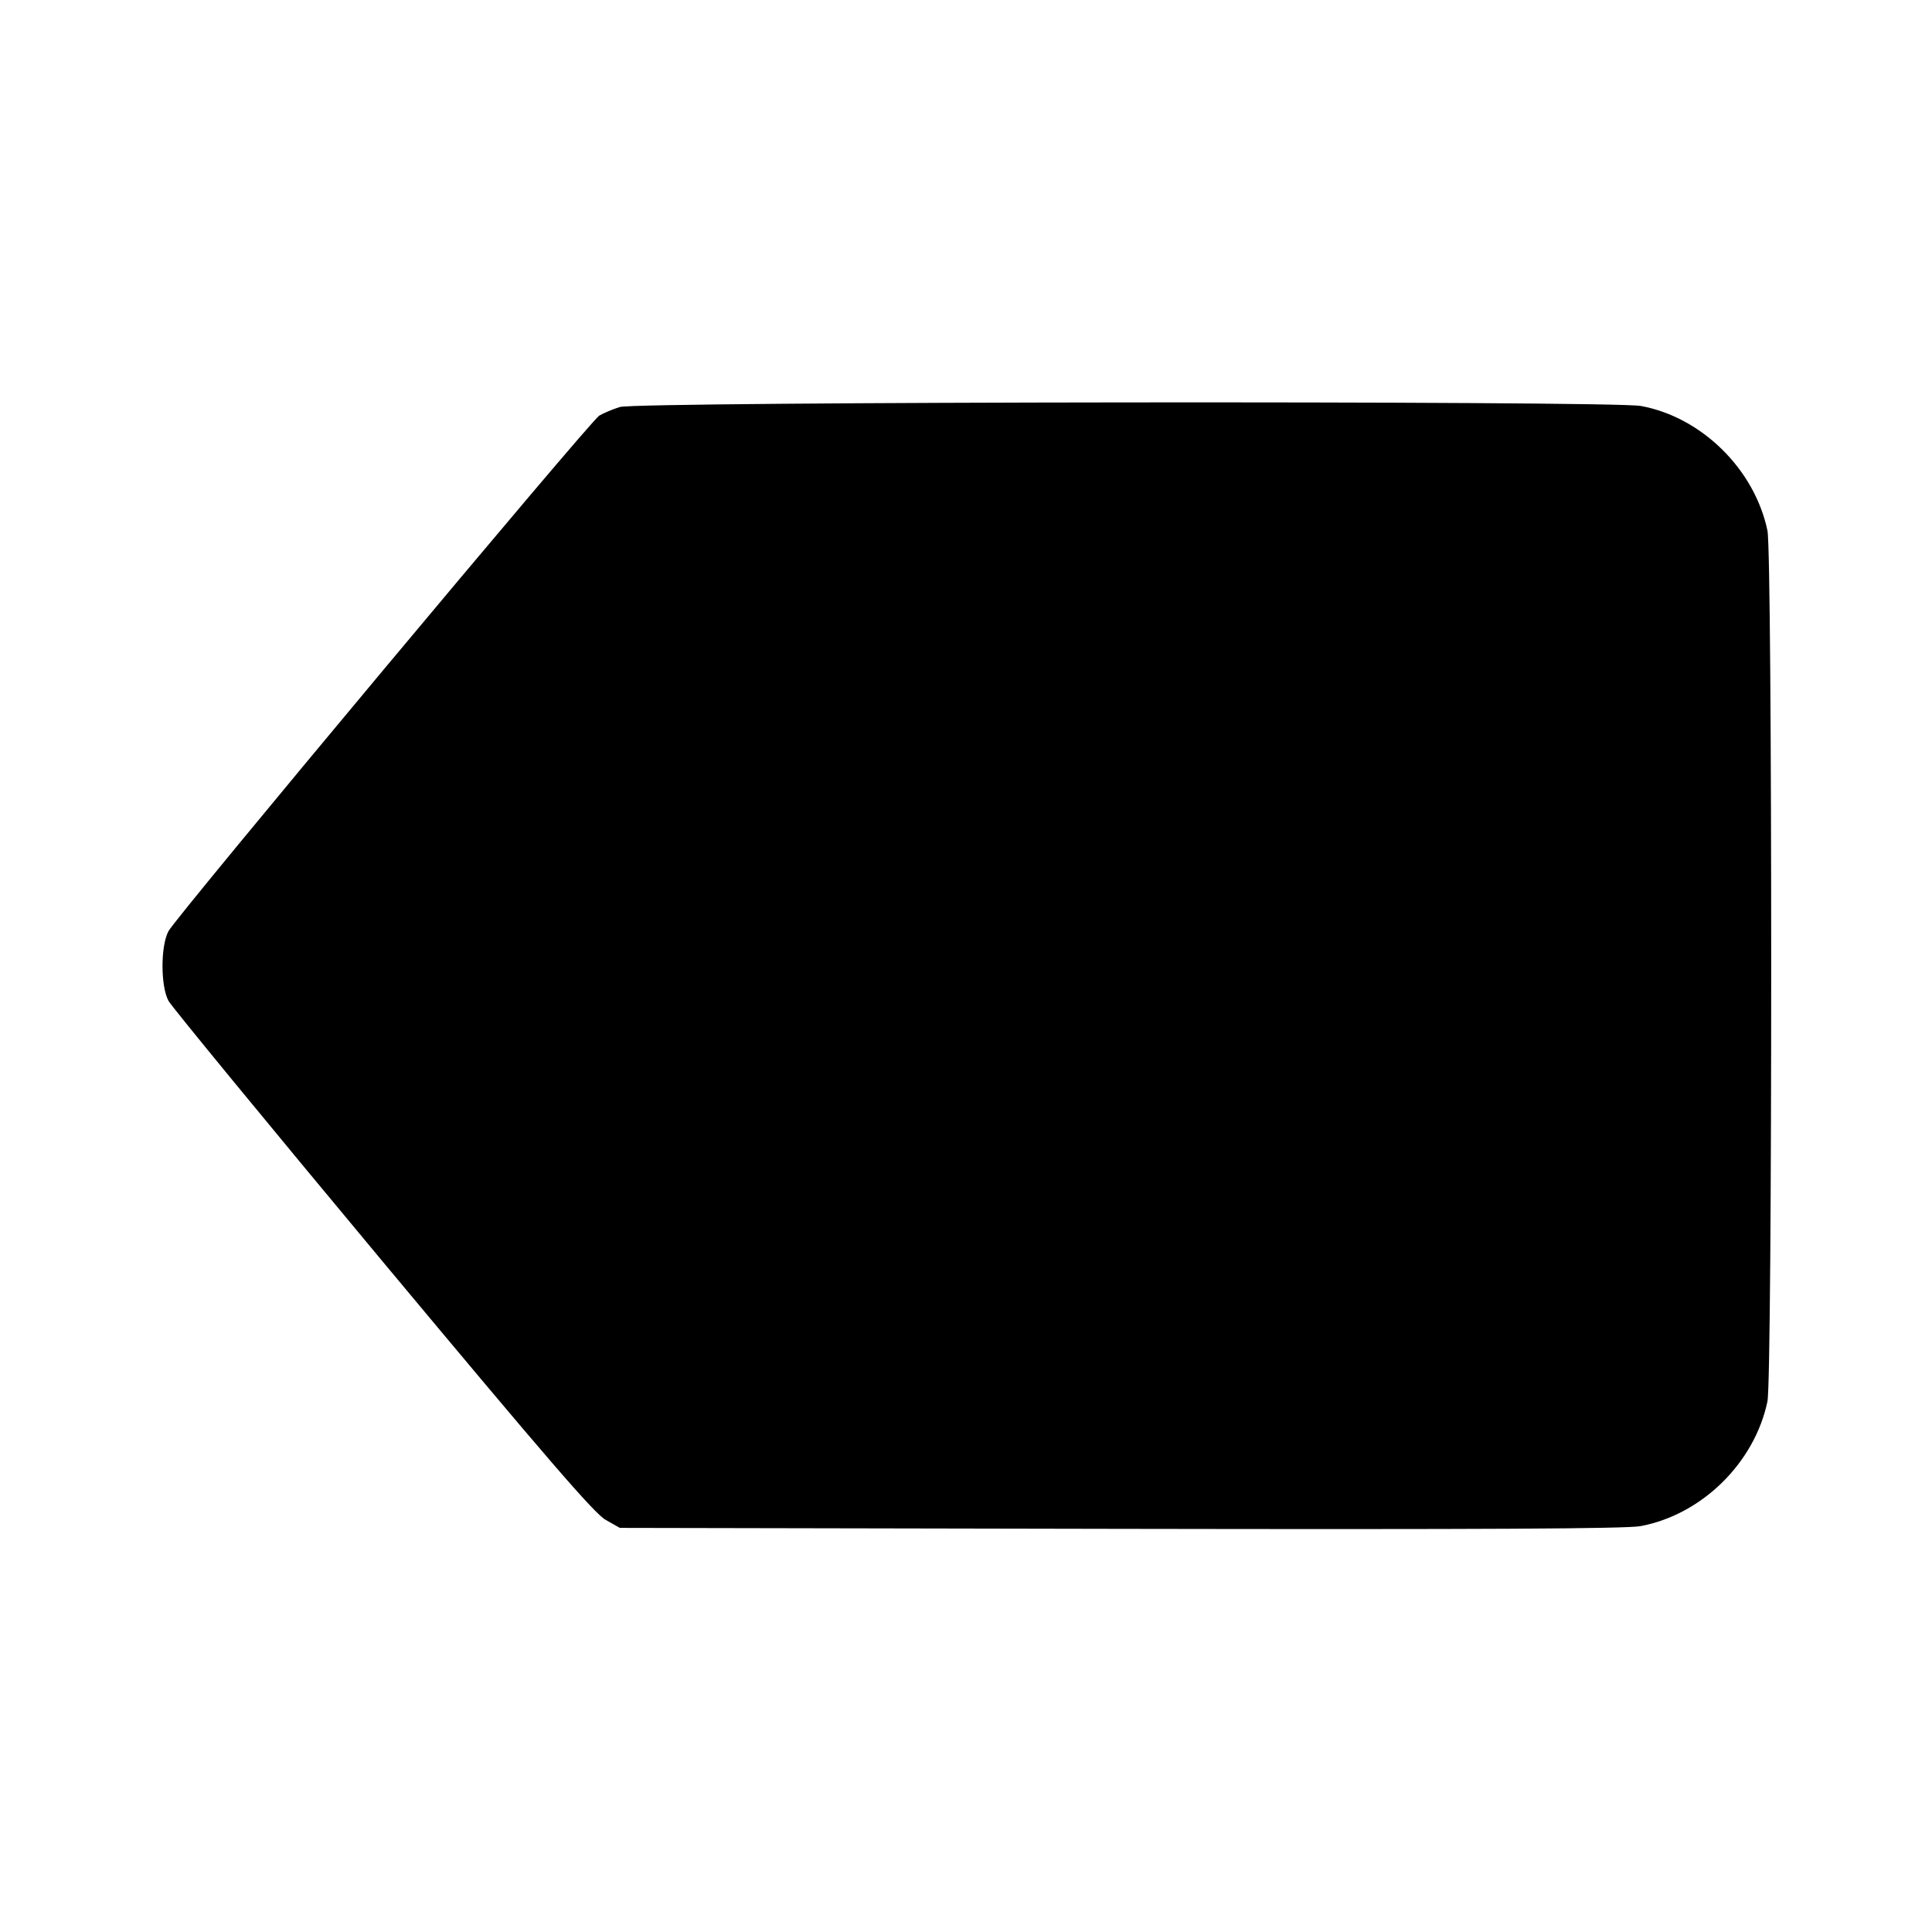 <svg viewBox="0 0 24 24" xmlns="http://www.w3.org/2000/svg"><path d="M7.700 5.056 C 7.612 5.083,7.497 5.132,7.444 5.163 C 7.331 5.231,2.198 11.374,2.093 11.567 C 1.994 11.751,1.994 12.249,2.093 12.433 C 2.133 12.506,3.331 13.964,4.755 15.673 C 6.794 18.118,7.383 18.801,7.523 18.880 L 7.700 18.980 13.920 18.992 C 18.425 19.000,20.206 18.991,20.380 18.958 C 21.142 18.815,21.797 18.171,21.956 17.408 C 22.018 17.110,22.018 6.890,21.956 6.592 C 21.797 5.830,21.138 5.181,20.383 5.043 C 20.016 4.976,7.914 4.988,7.700 5.056 " stroke="none" fill-rule="evenodd" fill="black"></path></svg>